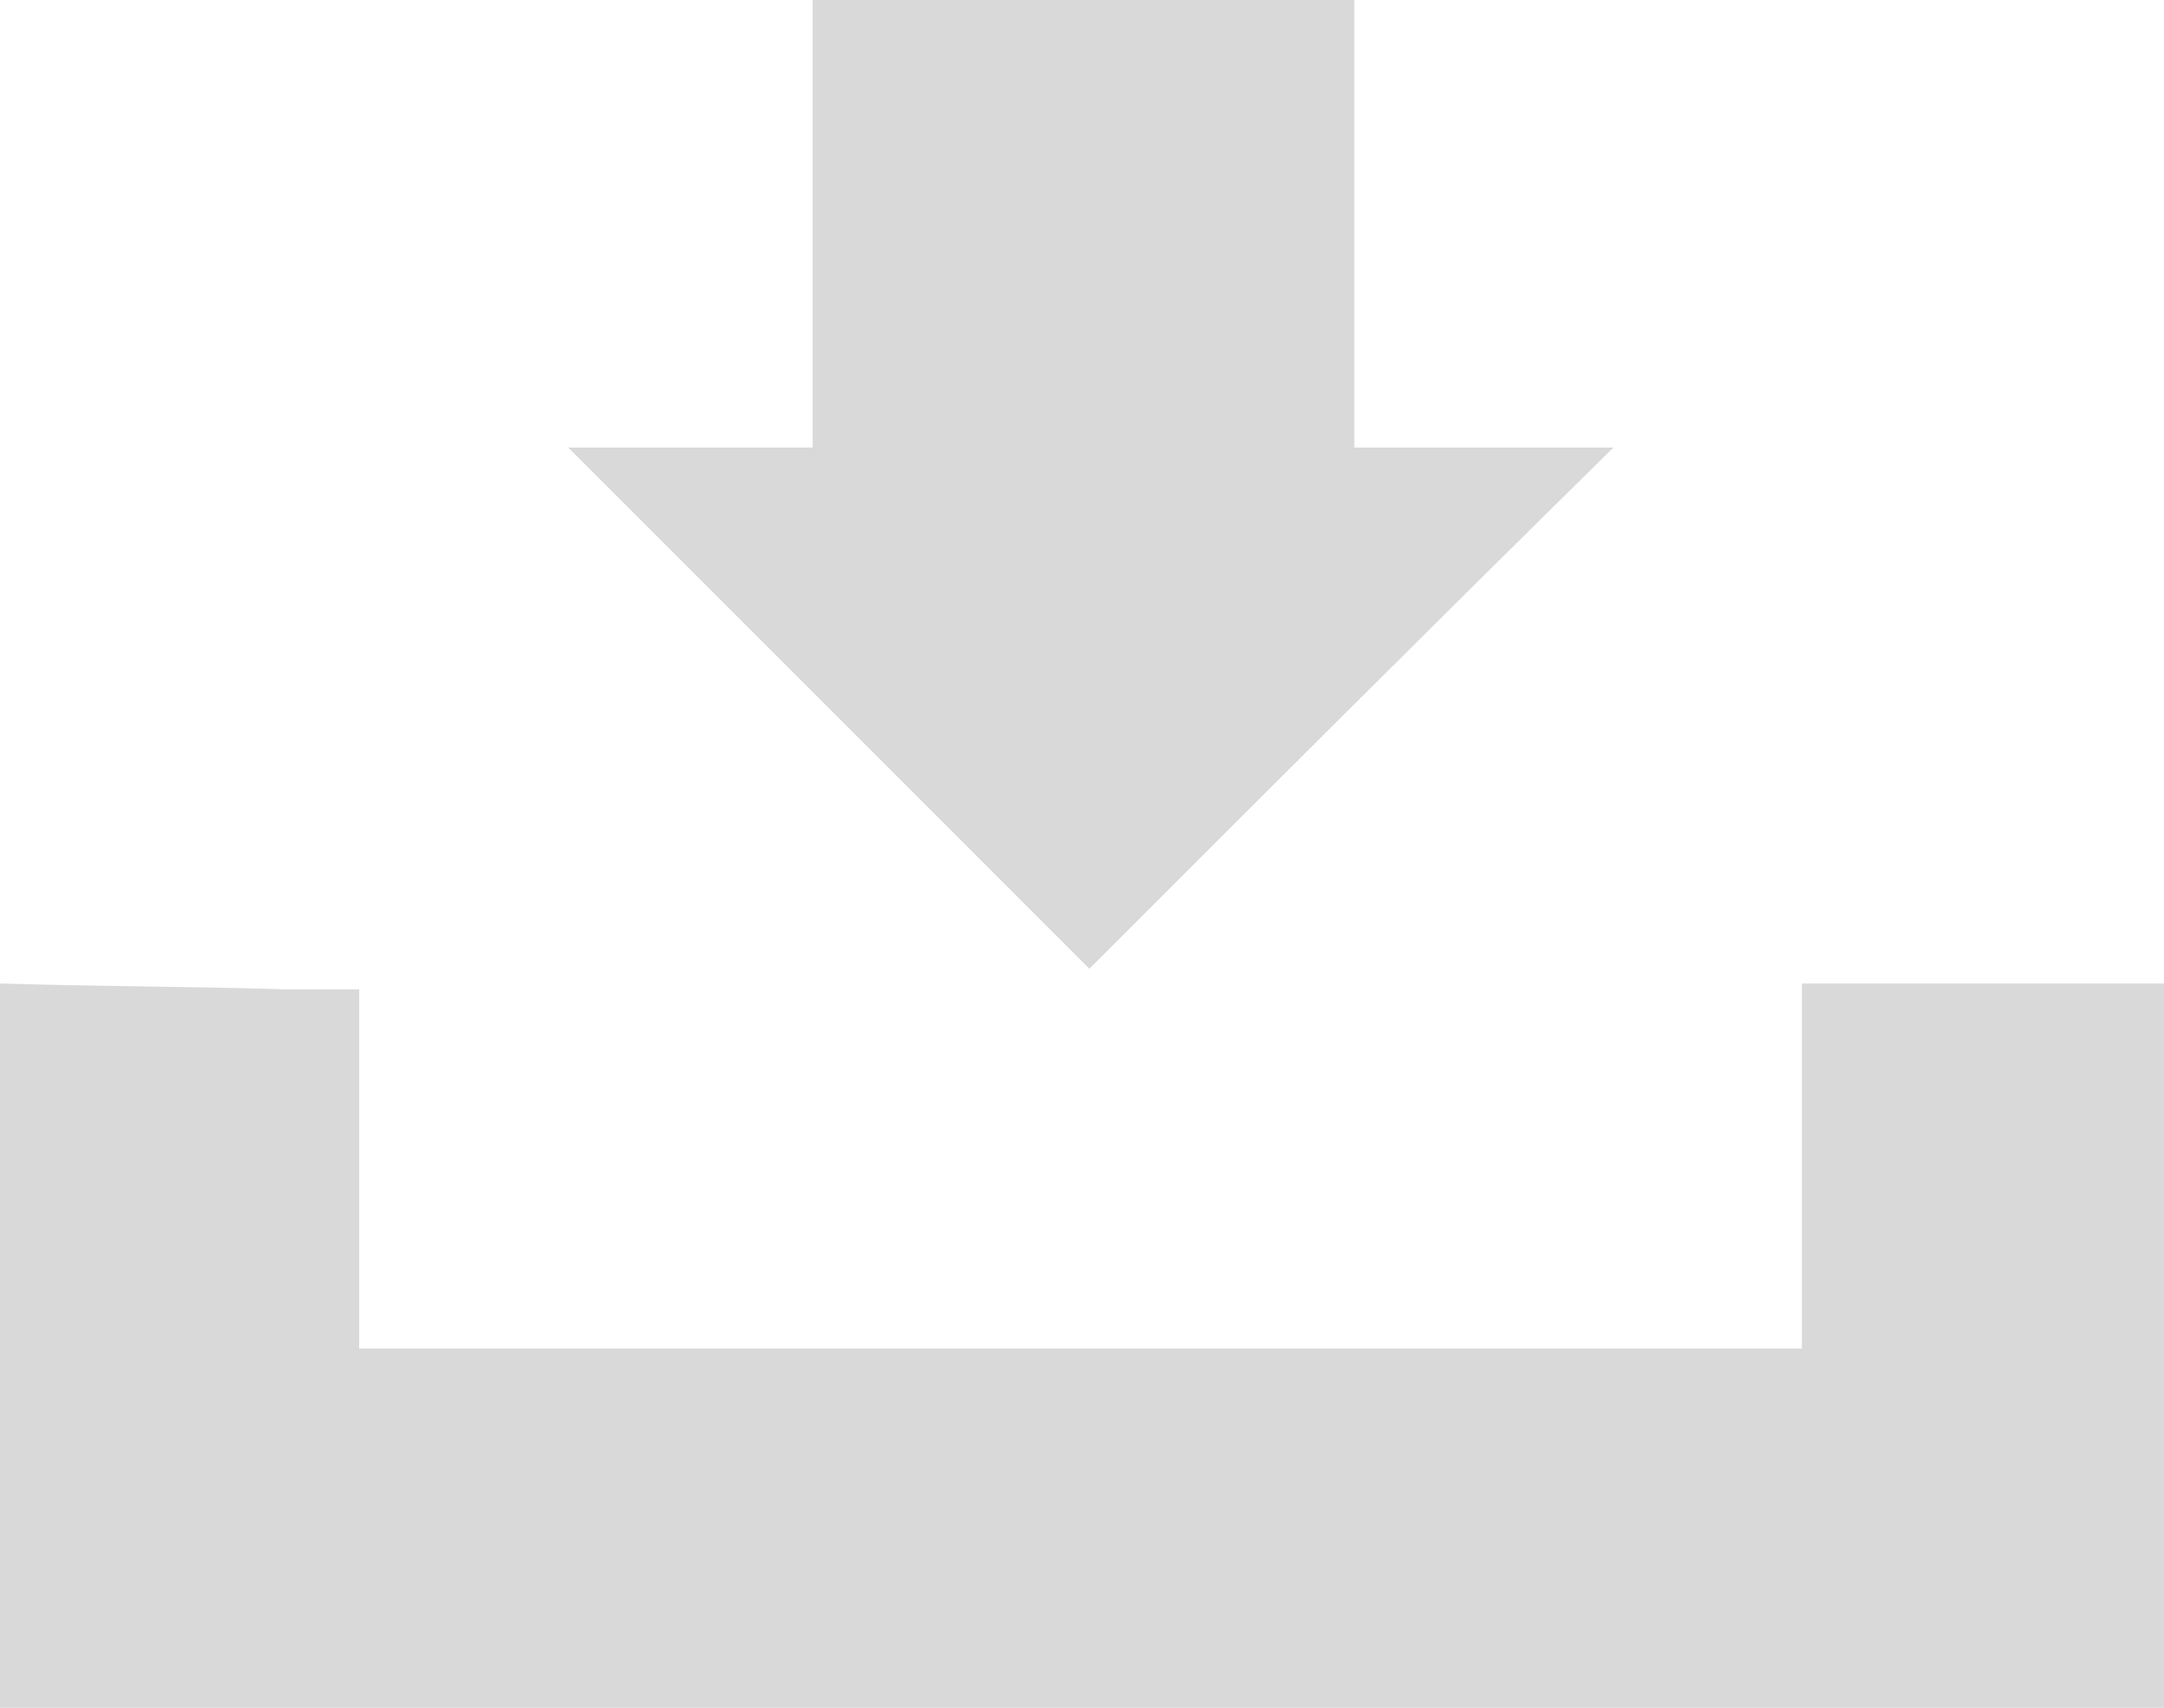 <svg xmlns="http://www.w3.org/2000/svg" width="73.5" height="58" viewBox="0 0 73.5 58"><g fill="#D9D9DA"><path d="M0 33.4c3.2.1 6.5.1 9.7.2h2.5v12.2h49V33.4h12.3V58H0V33.4zM54.8 15.2c-6.2 6.1-12.1 12-17.8 17.7L19.3 15.2h8.3V0H46v15.2h8.8z"/></g></svg>